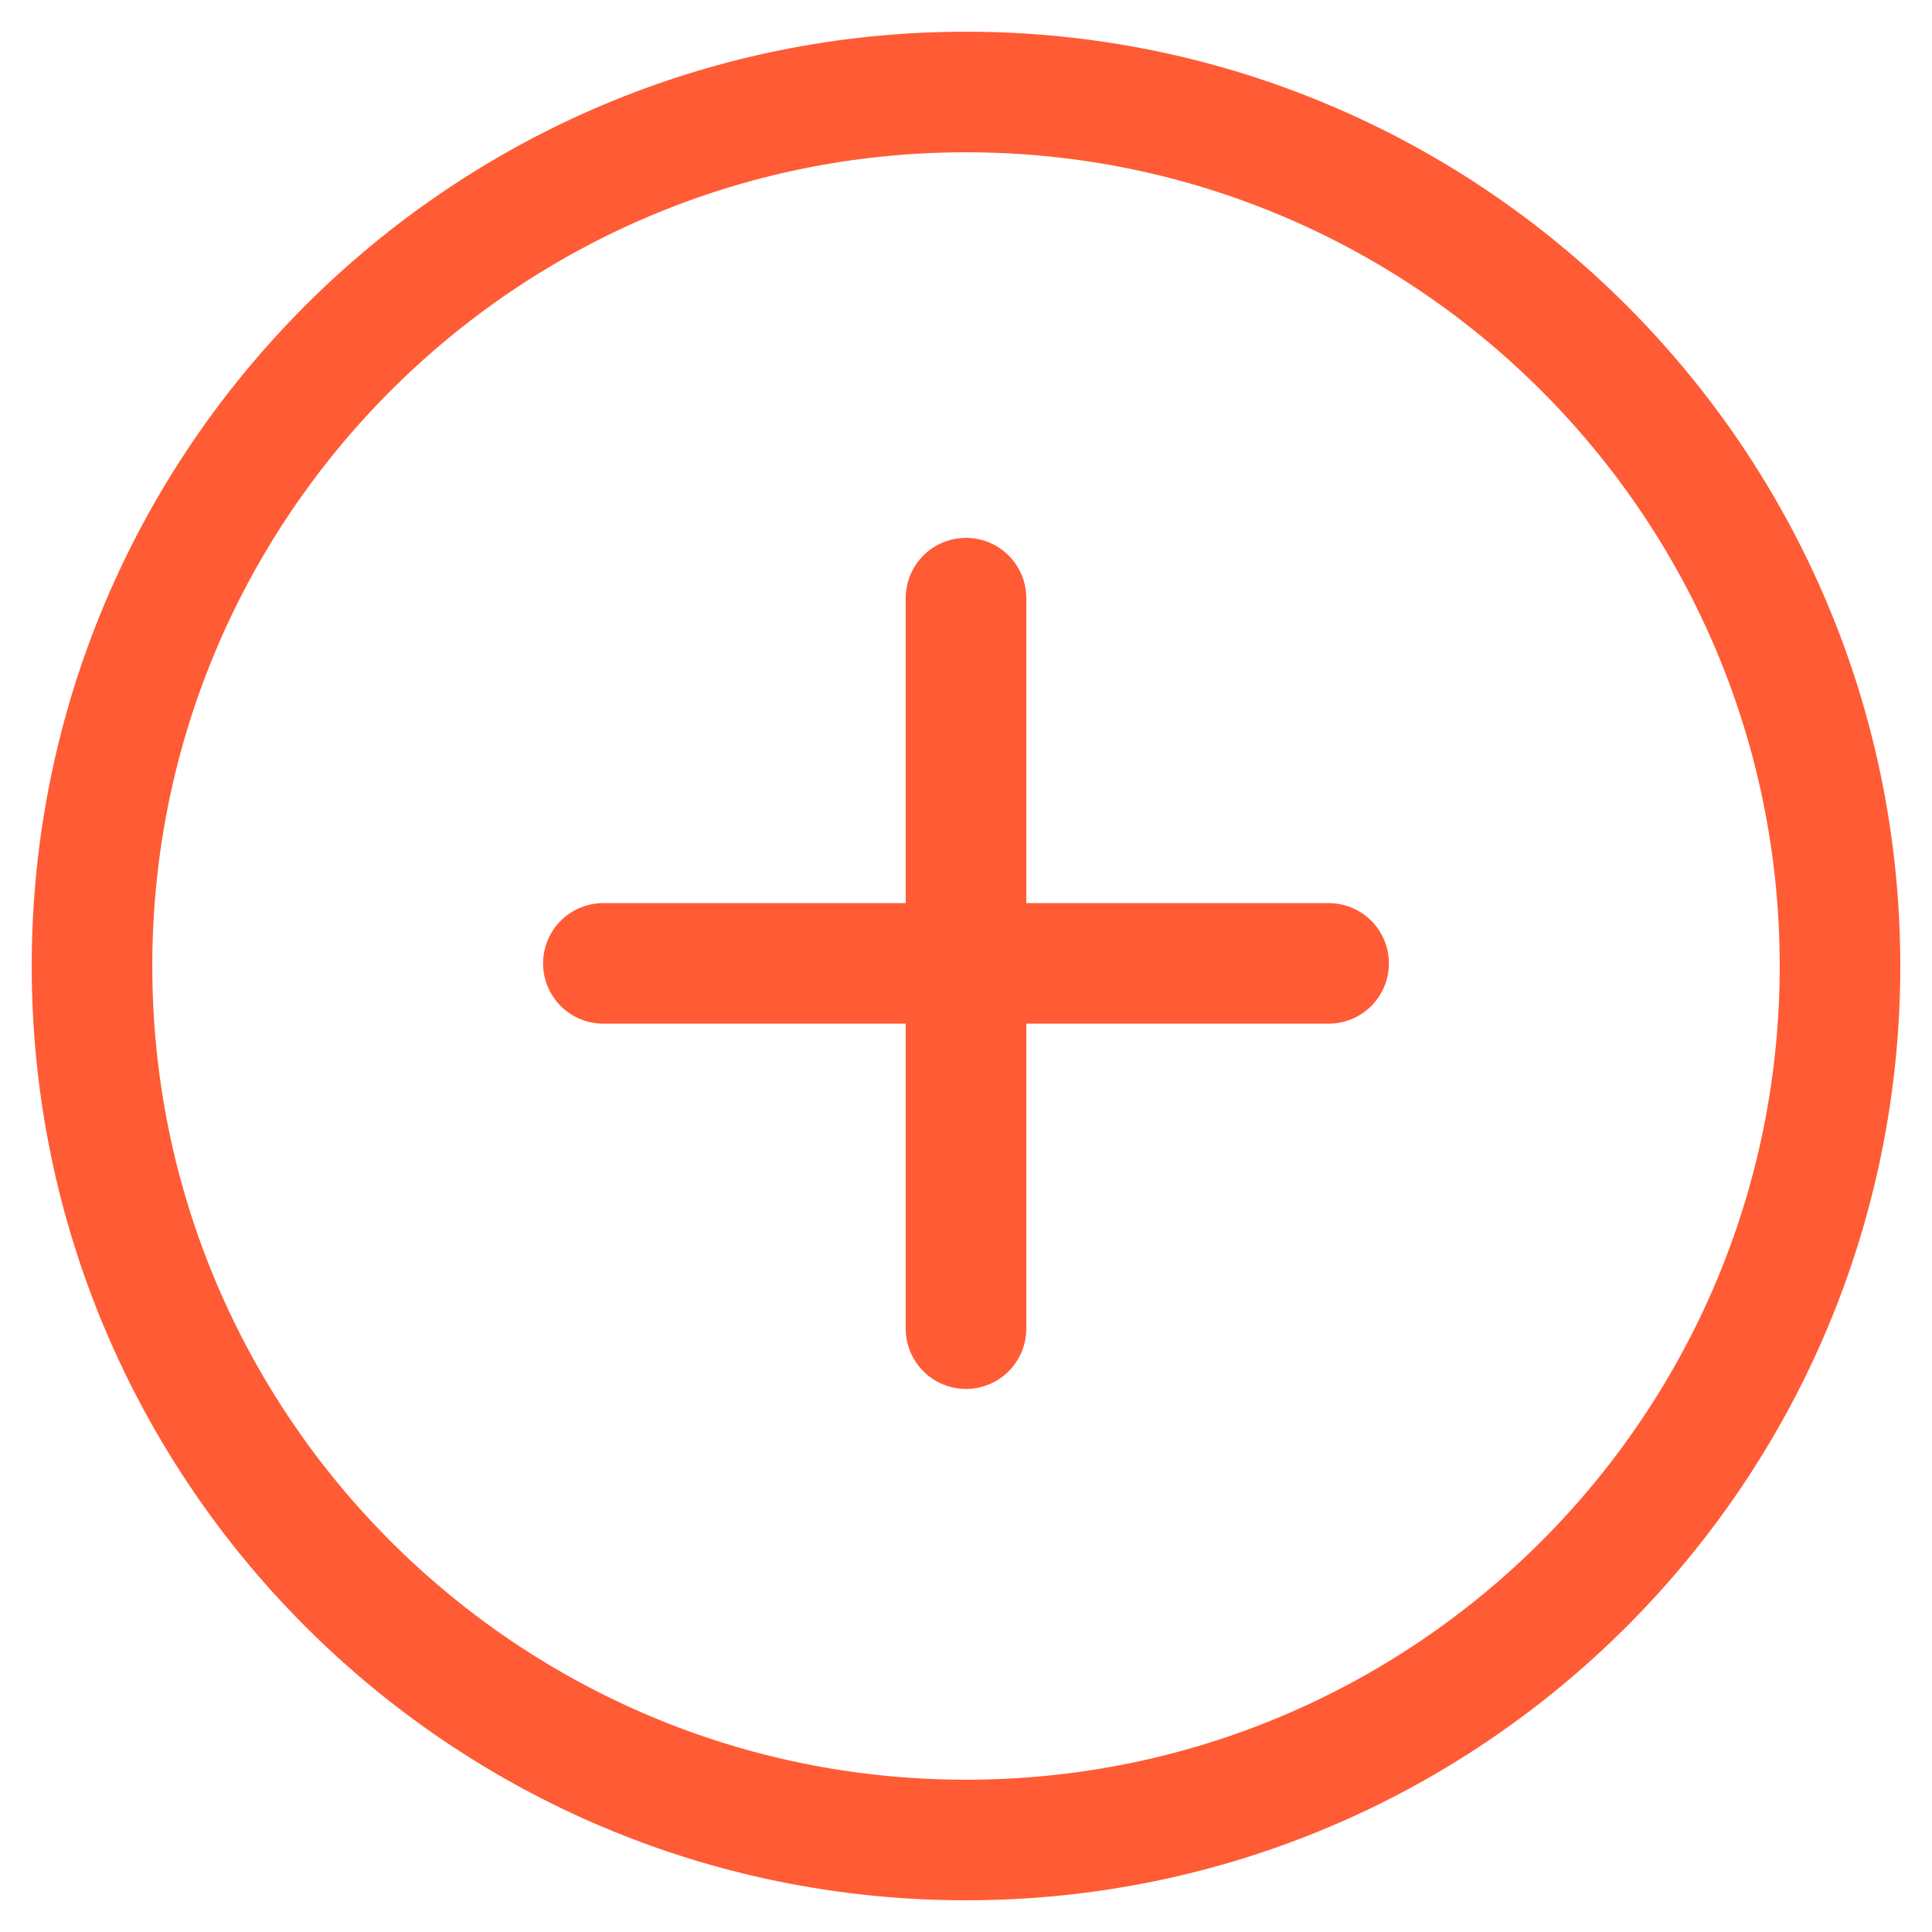 <svg width="42" height="42" viewBox="0 0 42 42" fill="none" xmlns="http://www.w3.org/2000/svg">
<path d="M40 21C40 10.51 31.49 2 21 2C10.51 2 2 10.51 2 21C2 31.49 10.51 40 21 40C31.49 40 40 31.49 40 21Z" stroke="#FF5B35" stroke-width="2.621" stroke-miterlimit="10"/>
<path d="M21 13.003V28.884M28.883 20.943H13.116" stroke="#FF5B35" stroke-width="2.621" stroke-linecap="round" stroke-linejoin="round"/>
</svg>
